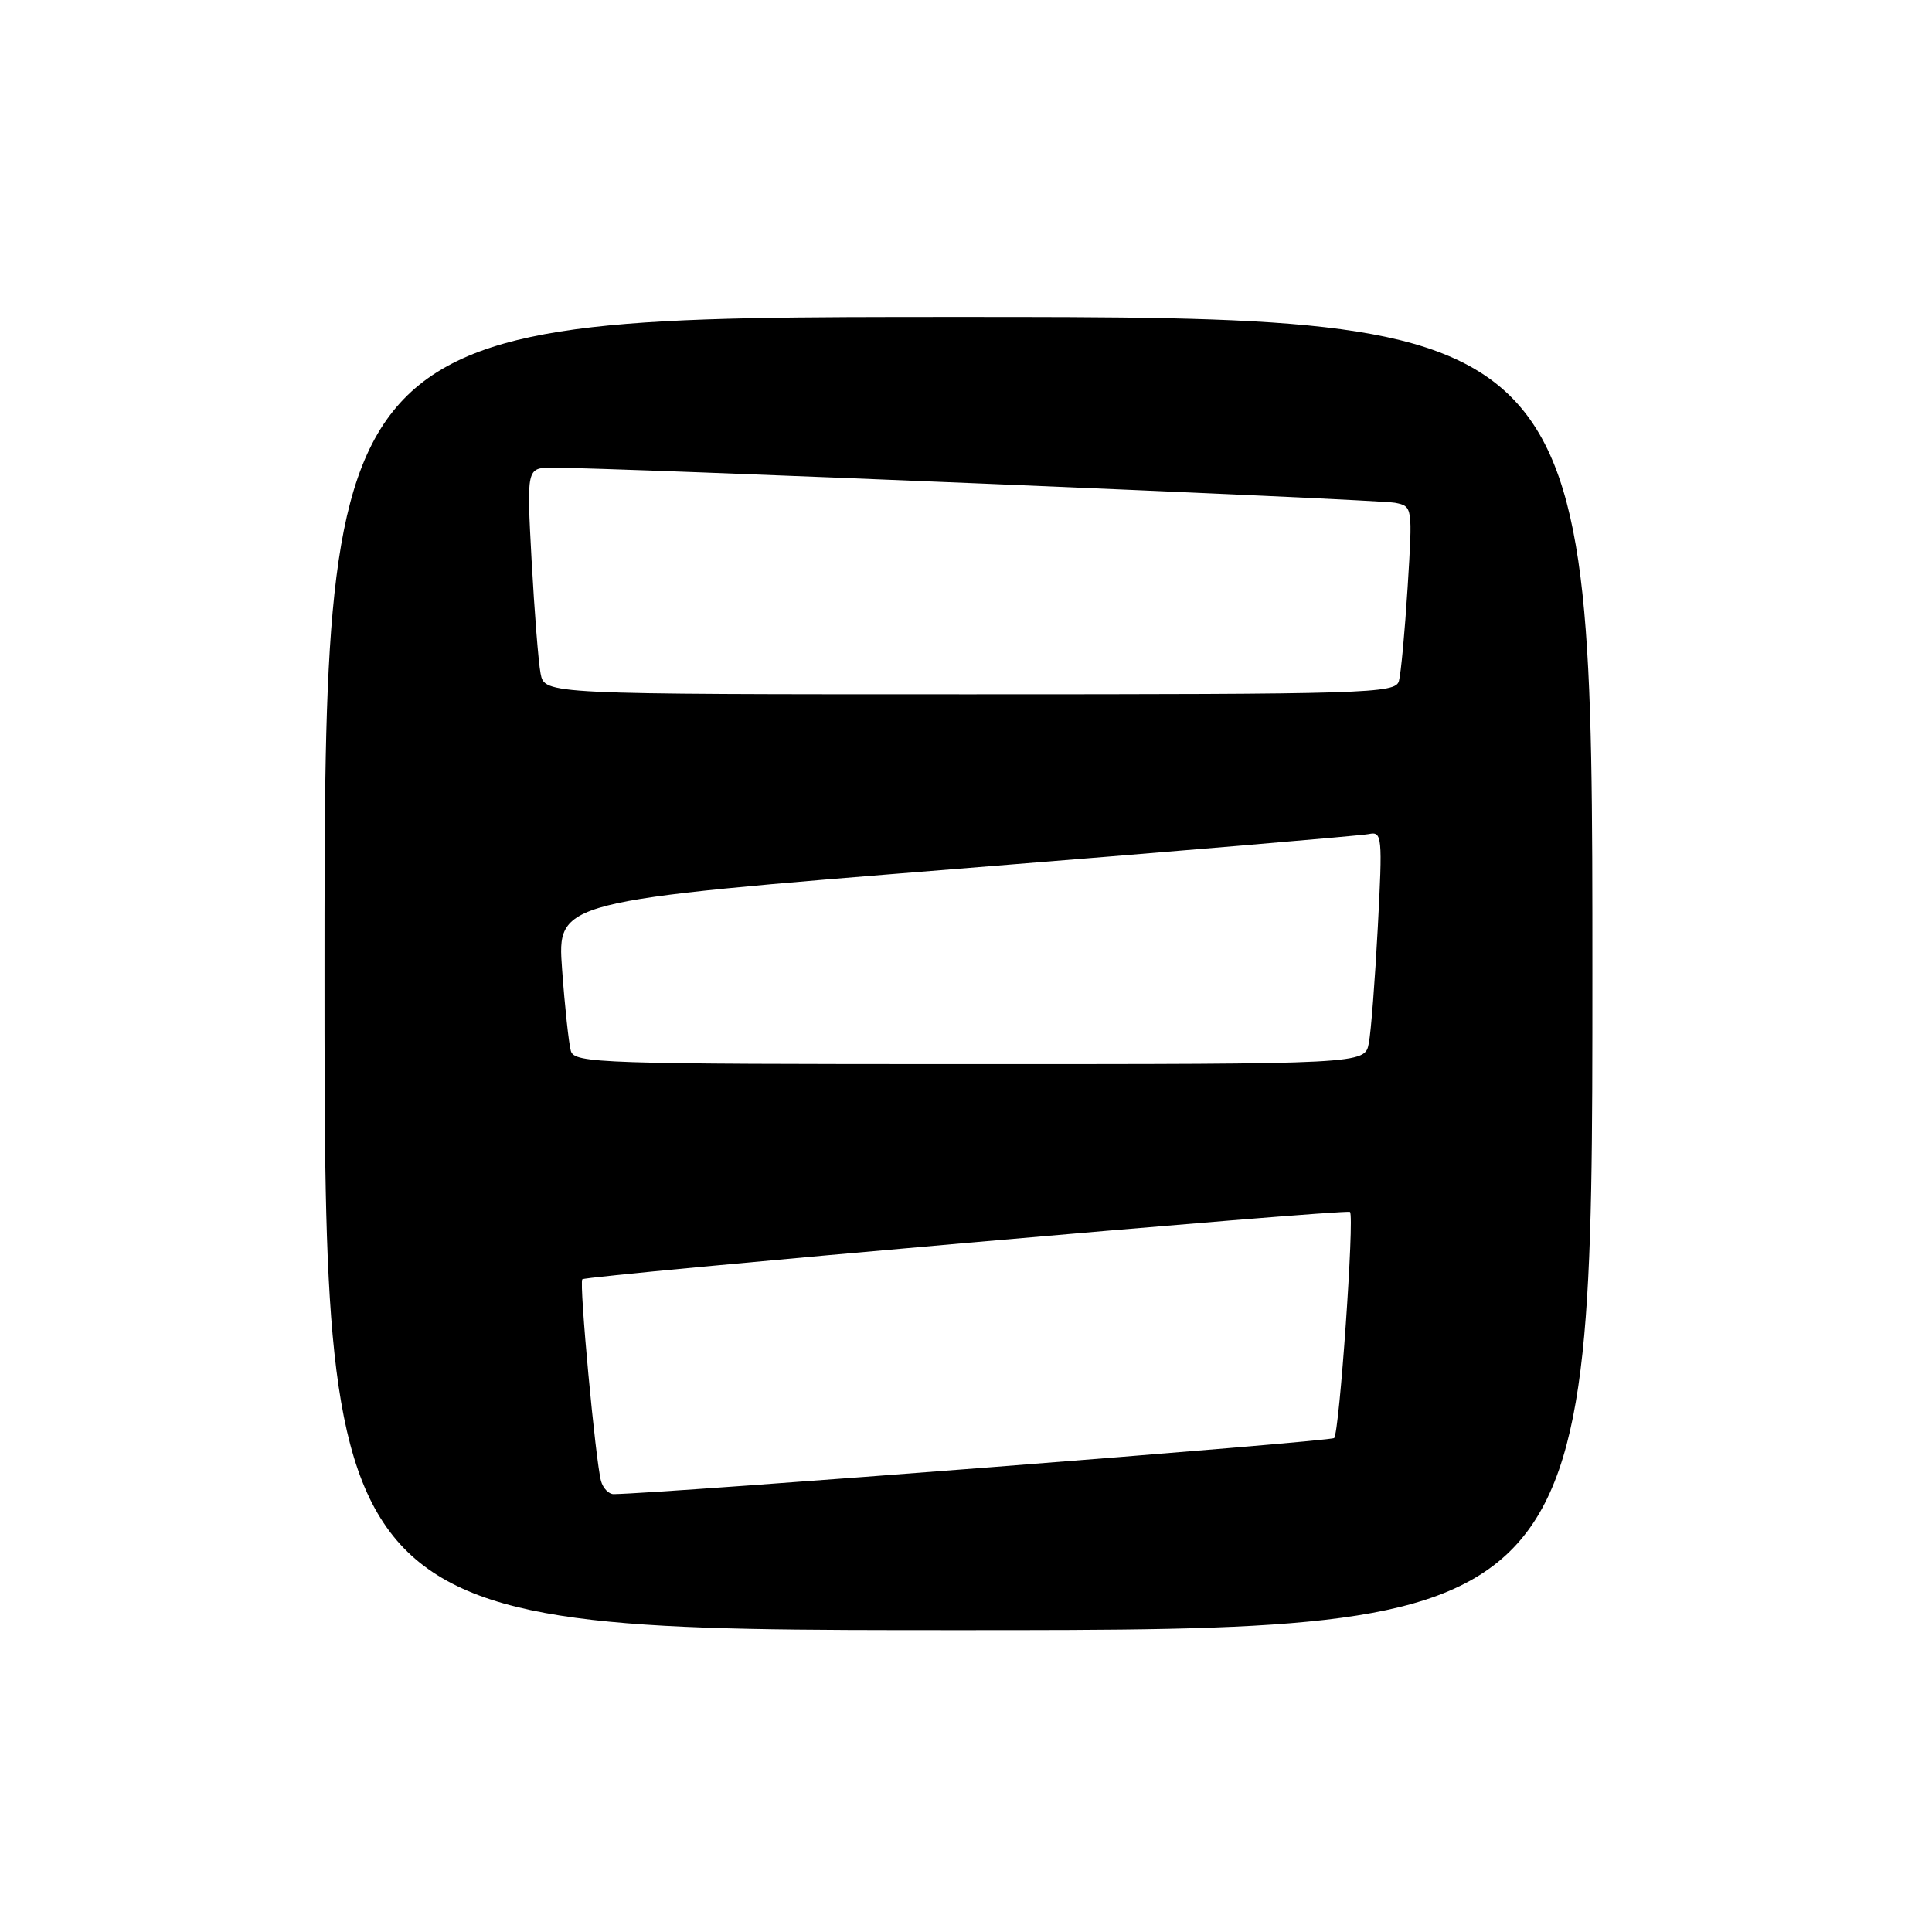 <?xml version="1.0" encoding="UTF-8" standalone="no"?>
<!DOCTYPE svg PUBLIC "-//W3C//DTD SVG 1.1//EN" "http://www.w3.org/Graphics/SVG/1.1/DTD/svg11.dtd" >
<svg xmlns="http://www.w3.org/2000/svg" xmlns:xlink="http://www.w3.org/1999/xlink" version="1.1" viewBox="0 0 256 256">
 <g >
 <path fill="currentColor"
d=" M 211.00 129.00 C 211.00 42.00 211.00 42.00 127.00 42.00 C 43.00 42.00 43.00 42.00 43.00 129.00 C 43.00 216.00 43.00 216.00 127.00 216.00 C 211.00 216.00 211.00 216.00 211.00 129.00 Z  M 79.64 196.25 C 78.92 193.68 76.71 169.95 77.16 169.51 C 77.67 168.99 178.40 160.16 178.88 160.59 C 179.49 161.14 177.48 189.86 176.78 190.55 C 176.32 191.02 88.33 197.86 81.32 197.98 C 80.67 197.99 79.91 197.21 79.64 196.25 Z  M 75.64 139.25 C 75.37 138.29 74.84 133.42 74.48 128.44 C 73.82 119.38 73.82 119.38 126.66 115.14 C 155.72 112.82 180.34 110.73 181.37 110.52 C 183.14 110.15 183.20 110.77 182.57 122.81 C 182.20 129.79 181.67 136.74 181.37 138.25 C 180.84 141.00 180.84 141.00 128.49 141.00 C 79.48 141.00 76.10 140.89 75.64 139.25 Z  M 71.63 89.25 C 71.34 87.74 70.81 80.99 70.44 74.25 C 69.78 62.00 69.78 62.00 73.14 61.97 C 80.11 61.91 182.60 66.17 184.84 66.62 C 187.18 67.08 187.18 67.13 186.52 77.79 C 186.15 83.68 185.63 89.29 185.36 90.25 C 184.90 91.89 181.33 92.00 128.51 92.00 C 72.16 92.00 72.16 92.00 71.63 89.25 Z "/>
</g>
</svg>
